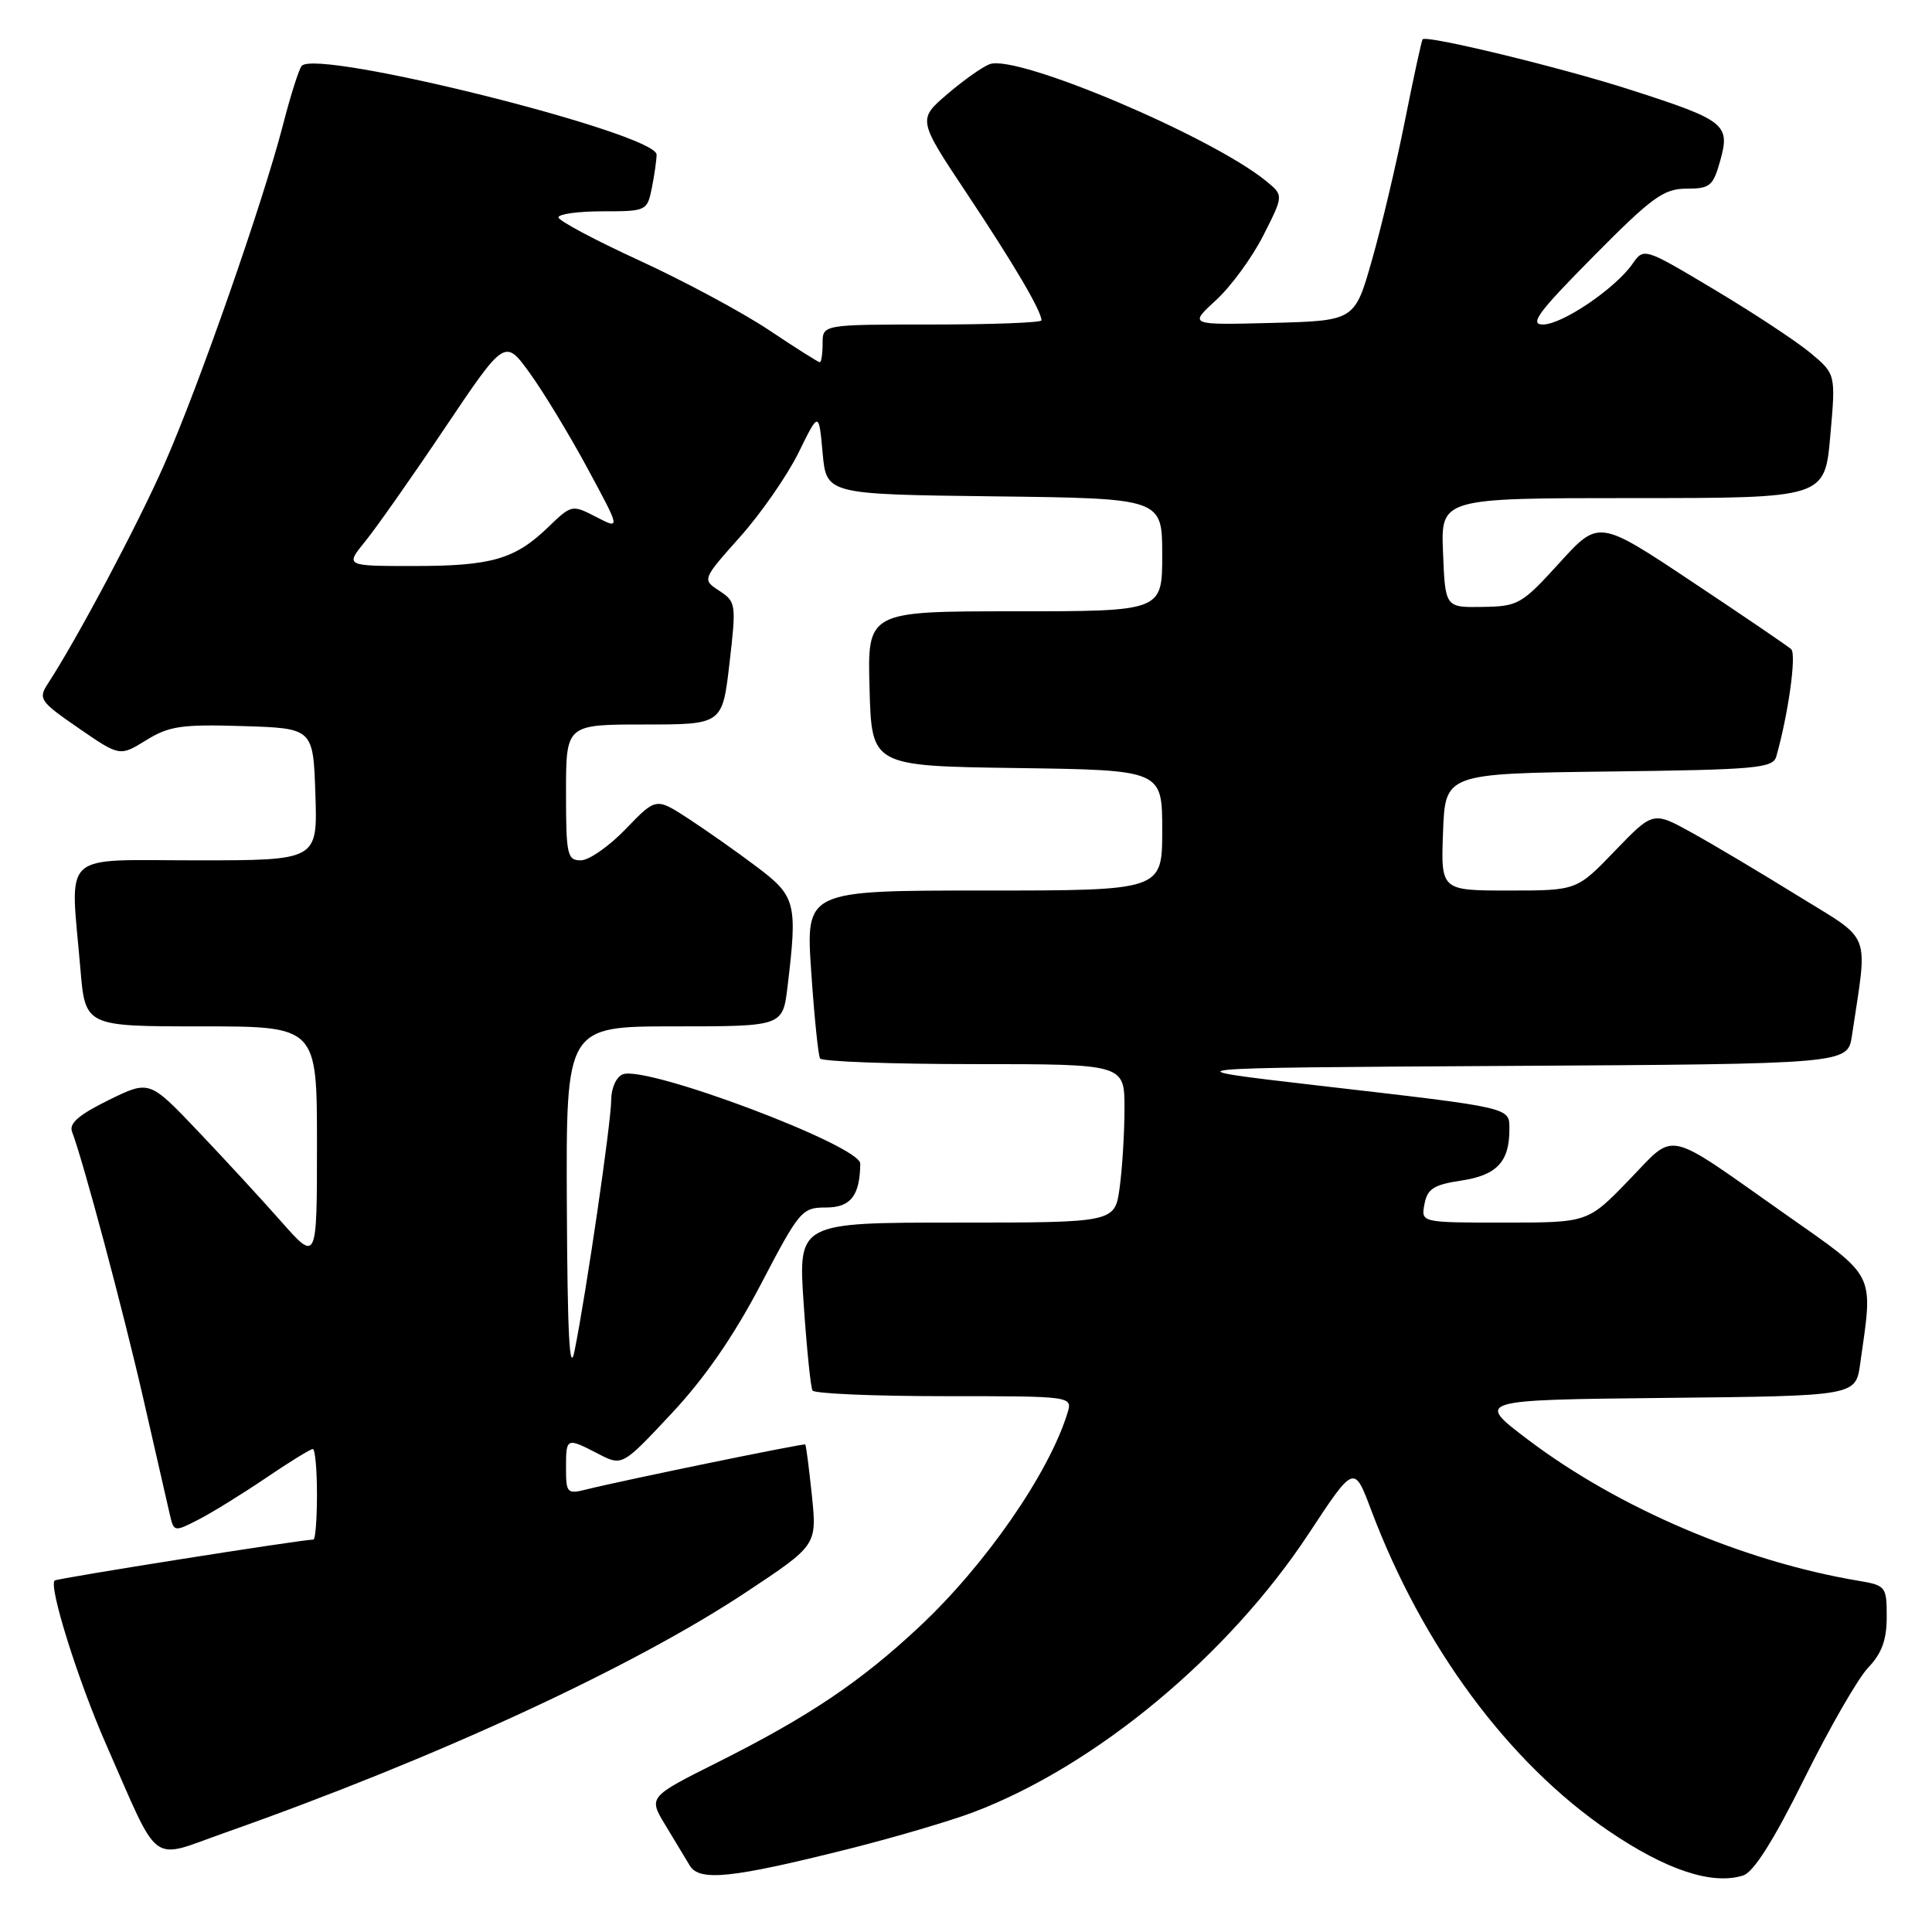<?xml version="1.0" encoding="UTF-8" standalone="no"?>
<!DOCTYPE svg PUBLIC "-//W3C//DTD SVG 1.1//EN" "http://www.w3.org/Graphics/SVG/1.1/DTD/svg11.dtd" >
<svg xmlns="http://www.w3.org/2000/svg" xmlns:xlink="http://www.w3.org/1999/xlink" version="1.1" viewBox="0 0 256 256">
 <g >
 <path fill="currentColor"
d=" M 112.50 244.98 C 118.55 243.46 125.97 241.27 129.00 240.12 C 145.24 233.96 162.80 219.35 173.47 203.13 C 179.43 194.08 179.43 194.08 181.68 200.07 C 188.48 218.15 199.90 233.59 213.16 242.61 C 220.78 247.79 226.87 249.81 230.98 248.51 C 232.37 248.06 235.01 243.89 239.08 235.68 C 242.40 228.98 246.21 222.35 247.56 220.95 C 249.35 219.08 250.00 217.28 250.00 214.24 C 250.00 210.22 249.88 210.07 246.25 209.46 C 231.04 206.91 214.48 199.84 202.50 190.79 C 195.50 185.50 195.50 185.50 220.69 185.23 C 245.88 184.97 245.88 184.97 246.48 180.73 C 248.22 168.40 248.75 169.46 236.50 160.84 C 220.31 149.45 222.16 149.85 215.81 156.40 C 210.39 162.00 210.39 162.00 199.33 162.00 C 188.28 162.00 188.28 162.00 188.75 159.55 C 189.13 157.52 189.98 156.98 193.64 156.43 C 198.33 155.72 200.00 153.95 200.00 149.68 C 200.00 146.69 200.65 146.84 174.50 143.82 C 154.50 141.50 154.50 141.50 199.66 141.24 C 244.83 140.98 244.83 140.98 245.39 137.24 C 247.50 123.10 248.18 124.85 238.20 118.68 C 233.26 115.62 226.92 111.85 224.13 110.31 C 219.04 107.50 219.04 107.50 213.98 112.75 C 208.93 118.00 208.93 118.00 199.92 118.00 C 190.92 118.00 190.92 118.00 191.21 110.25 C 191.50 102.50 191.50 102.50 213.19 102.23 C 232.76 101.99 234.93 101.79 235.37 100.23 C 236.96 94.64 238.07 86.68 237.34 86.02 C 236.88 85.60 230.95 81.57 224.17 77.06 C 211.84 68.85 211.84 68.85 206.62 74.60 C 201.64 80.08 201.16 80.35 196.45 80.42 C 191.50 80.50 191.50 80.50 191.21 73.25 C 190.91 66.00 190.91 66.00 216.35 66.00 C 241.79 66.00 241.79 66.00 242.52 57.78 C 243.25 49.57 243.25 49.57 239.90 46.77 C 238.05 45.23 232.33 41.46 227.19 38.39 C 217.83 32.80 217.83 32.80 216.31 34.97 C 214.01 38.25 206.99 43.00 204.45 43.00 C 202.61 43.00 203.82 41.36 211.11 34.00 C 218.89 26.13 220.45 25.00 223.46 25.00 C 226.59 25.00 227.00 24.66 227.95 21.25 C 229.28 16.47 228.59 15.93 216.02 11.89 C 206.90 8.95 189.00 4.61 188.50 5.21 C 188.37 5.37 187.31 10.22 186.16 16.00 C 185.01 21.78 183.04 30.10 181.78 34.50 C 179.50 42.50 179.50 42.50 168.52 42.79 C 157.53 43.07 157.53 43.07 161.12 39.78 C 163.10 37.97 165.93 34.10 167.40 31.19 C 170.09 25.89 170.09 25.89 167.79 24.01 C 160.61 18.12 134.89 7.21 131.18 8.49 C 130.26 8.80 127.72 10.59 125.55 12.45 C 121.59 15.84 121.59 15.84 128.16 25.71 C 134.36 35.03 138.00 41.21 138.00 42.45 C 138.00 42.75 131.47 43.00 123.50 43.00 C 109.00 43.00 109.00 43.00 109.00 45.50 C 109.00 46.88 108.83 48.00 108.63 48.00 C 108.43 48.00 105.39 46.08 101.88 43.73 C 98.37 41.39 90.66 37.25 84.75 34.53 C 78.84 31.82 74.00 29.24 74.00 28.80 C 74.00 28.36 76.64 28.00 79.88 28.00 C 85.66 28.00 85.76 27.95 86.38 24.87 C 86.72 23.16 87.00 21.18 87.00 20.49 C 87.00 17.67 41.97 6.41 39.98 8.73 C 39.61 9.15 38.50 12.65 37.51 16.50 C 34.86 26.77 26.39 51.03 21.81 61.44 C 18.30 69.44 10.24 84.62 6.33 90.61 C 5.04 92.59 5.30 92.96 10.41 96.48 C 15.87 100.24 15.87 100.24 19.37 98.08 C 22.41 96.20 24.07 95.96 32.18 96.21 C 41.50 96.50 41.50 96.50 41.79 105.25 C 42.08 114.00 42.08 114.00 26.04 114.00 C 7.75 114.00 9.31 112.55 10.65 128.35 C 11.29 136.00 11.29 136.00 26.65 136.00 C 42.00 136.00 42.00 136.00 42.00 151.61 C 42.00 167.22 42.00 167.22 37.26 161.86 C 34.66 158.91 29.66 153.49 26.16 149.81 C 19.79 143.12 19.79 143.12 14.37 145.78 C 10.45 147.71 9.12 148.86 9.55 149.97 C 11.01 153.77 16.33 173.68 19.03 185.50 C 20.66 192.65 22.23 199.52 22.52 200.76 C 23.03 202.98 23.12 202.99 26.27 201.37 C 28.05 200.46 32.06 197.98 35.20 195.86 C 38.33 193.73 41.14 192.00 41.45 192.00 C 41.75 192.00 42.00 194.70 42.00 198.00 C 42.00 201.30 41.79 204.00 41.53 204.00 C 40.01 204.00 7.52 209.14 7.24 209.43 C 6.43 210.23 10.36 222.73 14.05 231.12 C 21.31 247.62 19.69 246.41 29.76 242.86 C 57.65 233.03 83.79 220.97 98.88 210.96 C 108.25 204.75 108.25 204.75 107.58 198.16 C 107.20 194.53 106.81 191.49 106.70 191.40 C 106.49 191.23 82.40 196.18 77.70 197.36 C 75.15 198.00 75.00 197.84 75.00 194.52 C 75.00 190.47 75.04 190.45 79.27 192.64 C 82.45 194.28 82.45 194.28 88.97 187.31 C 93.38 182.61 97.23 177.03 100.82 170.17 C 105.93 160.39 106.26 160.00 109.45 160.00 C 112.72 160.00 113.94 158.44 113.99 154.19 C 114.01 151.80 85.69 141.14 82.53 142.35 C 81.67 142.68 81.00 144.15 80.99 145.72 C 80.99 148.68 77.66 171.46 76.13 179.00 C 75.47 182.25 75.19 176.92 75.11 159.75 C 75.00 136.00 75.00 136.00 89.36 136.00 C 103.72 136.00 103.72 136.00 104.35 130.75 C 105.69 119.65 105.46 118.75 100.25 114.84 C 97.64 112.87 93.57 110.01 91.21 108.47 C 86.92 105.68 86.92 105.68 82.92 109.84 C 80.72 112.13 78.04 114.00 76.96 114.00 C 75.16 114.00 75.00 113.28 75.00 105.00 C 75.00 96.00 75.00 96.00 85.36 96.00 C 95.72 96.00 95.72 96.00 96.66 87.89 C 97.57 80.05 97.53 79.74 95.32 78.29 C 93.03 76.79 93.03 76.79 98.06 71.14 C 100.83 68.04 104.31 63.02 105.80 60.00 C 108.50 54.50 108.50 54.50 109.00 60.00 C 109.50 65.50 109.50 65.50 131.75 65.77 C 154.00 66.04 154.00 66.04 154.00 73.52 C 154.00 81.00 154.00 81.00 134.47 81.00 C 114.93 81.00 114.93 81.00 115.22 91.25 C 115.50 101.50 115.50 101.50 134.75 101.77 C 154.00 102.04 154.00 102.04 154.00 110.02 C 154.00 118.00 154.00 118.00 130.38 118.00 C 106.76 118.00 106.76 118.00 107.49 128.75 C 107.89 134.66 108.42 139.84 108.66 140.25 C 108.91 140.66 118.09 141.00 129.06 141.00 C 149.00 141.00 149.00 141.00 149.00 146.86 C 149.00 150.08 148.71 154.81 148.36 157.36 C 147.73 162.00 147.73 162.00 126.74 162.00 C 105.76 162.00 105.76 162.00 106.49 172.75 C 106.89 178.66 107.42 183.84 107.66 184.25 C 107.91 184.66 115.77 185.00 125.13 185.00 C 142.13 185.00 142.13 185.00 141.44 187.25 C 138.97 195.25 130.56 207.38 121.82 215.55 C 114.01 222.86 107.19 227.44 95.16 233.48 C 85.91 238.11 85.91 238.11 88.15 241.81 C 89.38 243.84 90.84 246.27 91.40 247.20 C 92.68 249.33 96.97 248.88 112.50 244.98 Z  M 48.38 71.75 C 49.84 69.96 54.60 63.19 58.96 56.69 C 66.90 44.88 66.90 44.88 70.20 49.44 C 72.01 51.94 75.46 57.63 77.86 62.08 C 82.23 70.17 82.23 70.17 79.00 68.50 C 75.80 66.85 75.74 66.86 72.64 69.85 C 68.22 74.11 65.14 75.00 54.81 75.00 C 45.74 75.00 45.74 75.00 48.38 71.75 Z "/>
</g>
</svg>